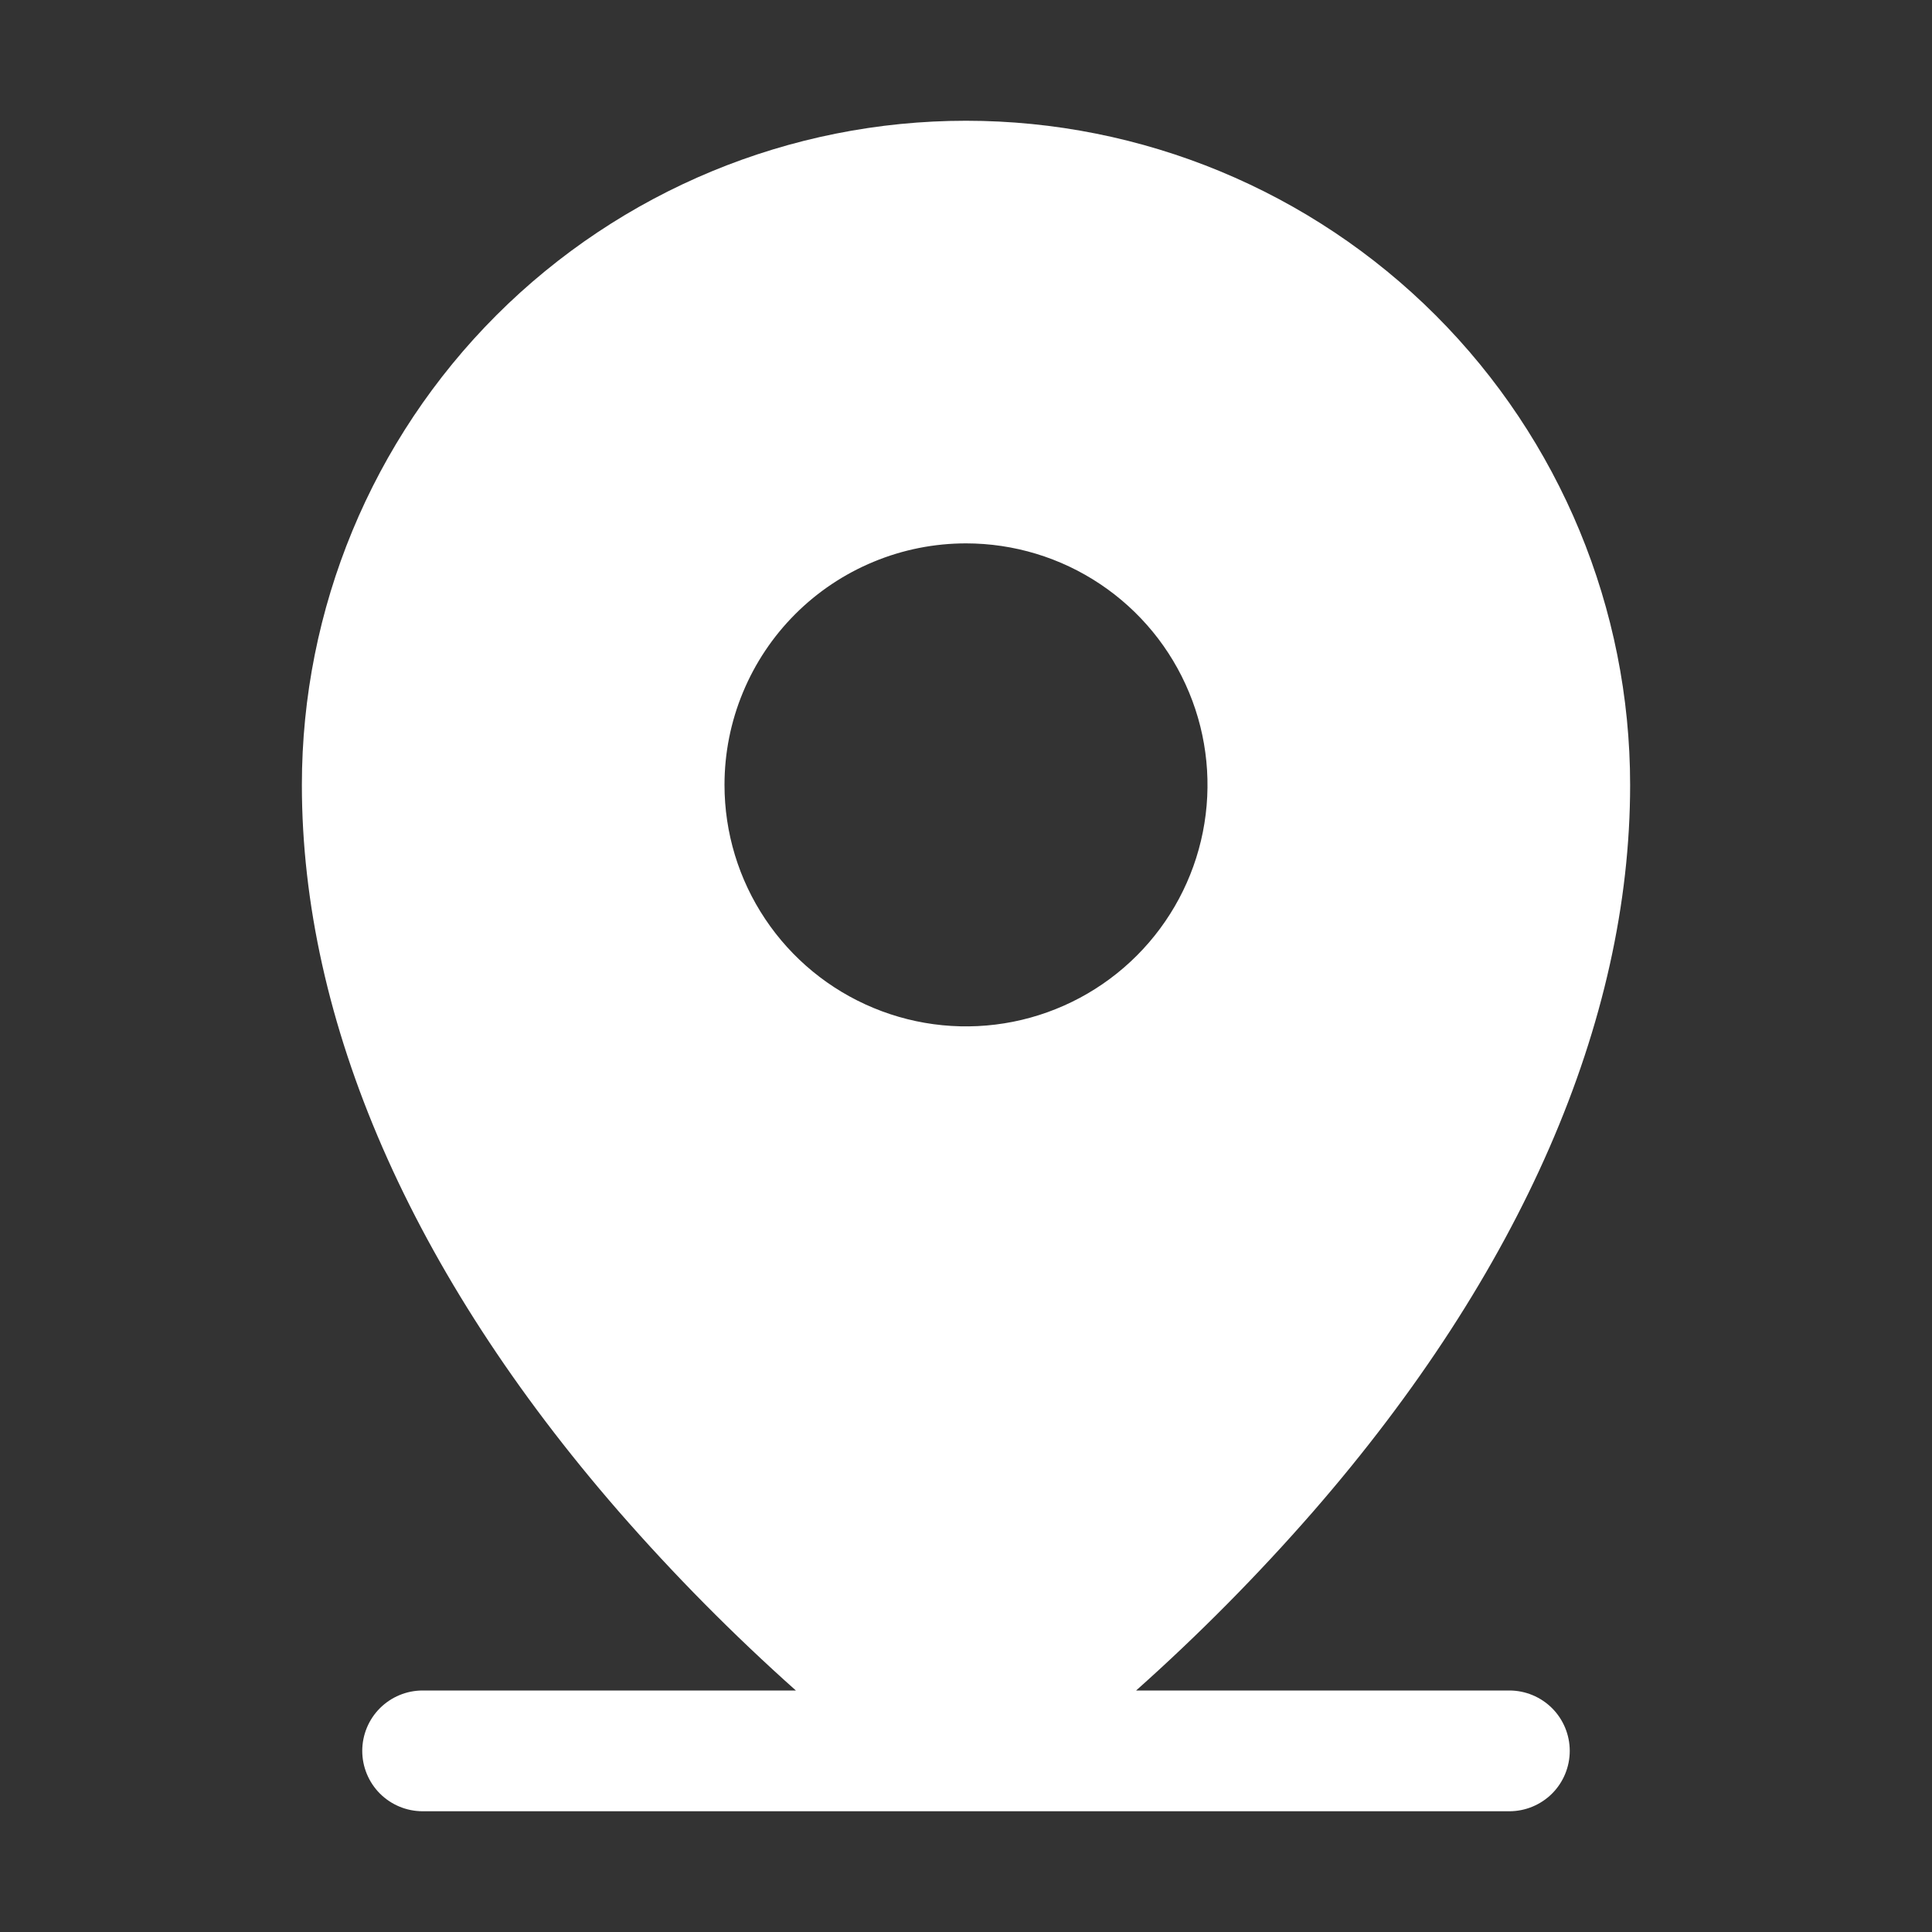 <svg width="40" height="40" viewBox="0 0 40 40" fill="none" xmlns="http://www.w3.org/2000/svg">
<rect x="0" y="0" width="40" height="40" fill="#333333" stroke="none"/>
<path d="M31.25 35H23.522C24.822 33.841 26.048 32.602 27.193 31.289C31.483 26.356 33.75 21.156 33.75 16.25C33.75 12.603 32.301 9.106 29.723 6.527C27.144 3.949 23.647 2.5 20 2.5C16.353 2.5 12.856 3.949 10.277 6.527C7.699 9.106 6.25 12.603 6.25 16.25C6.25 21.156 8.517 26.356 12.807 31.289C13.952 32.602 15.178 33.841 16.478 35H8.75C8.418 35 8.101 35.132 7.866 35.366C7.632 35.6 7.5 35.919 7.5 36.25C7.5 36.581 7.632 36.9 7.866 37.134C8.101 37.368 8.418 37.5 8.75 37.5H31.25C31.581 37.5 31.899 37.368 32.134 37.134C32.368 36.9 32.5 36.581 32.5 36.25C32.5 35.919 32.368 35.6 32.134 35.366C31.899 35.132 31.581 35 31.25 35ZM20 11.25C20.989 11.25 21.956 11.543 22.778 12.093C23.6 12.642 24.241 13.423 24.619 14.337C24.998 15.25 25.097 16.256 24.904 17.226C24.711 18.195 24.235 19.086 23.536 19.785C22.836 20.485 21.945 20.961 20.976 21.154C20.006 21.347 19 21.248 18.087 20.869C17.173 20.491 16.392 19.85 15.843 19.028C15.293 18.206 15 17.239 15 16.25C15 15.593 15.129 14.943 15.381 14.337C15.632 13.73 16 13.179 16.465 12.714C16.929 12.25 17.48 11.882 18.087 11.631C18.693 11.379 19.343 11.25 20 11.25V11.25Z" fill="white"/>
</svg>
